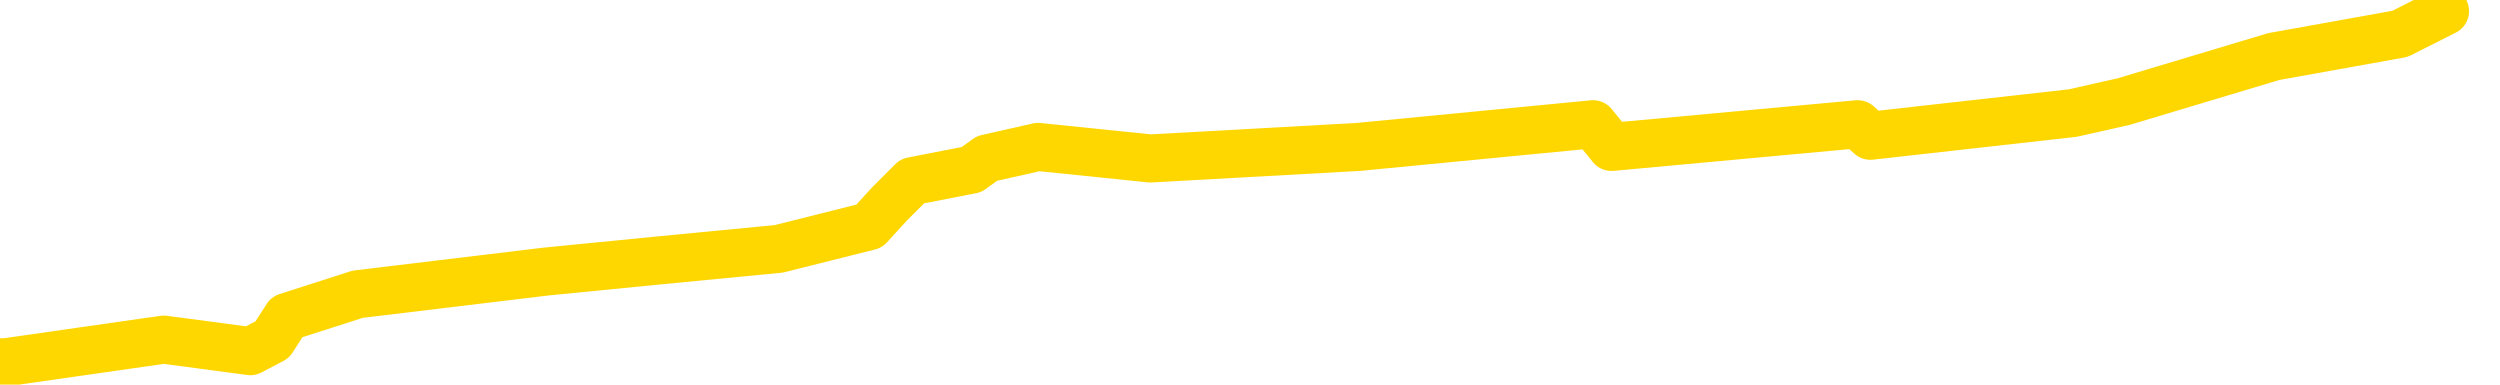 <svg xmlns="http://www.w3.org/2000/svg" version="1.1" viewBox="0 0 6500 1000">
	<path fill="none" stroke="gold" stroke-width="125" stroke-linecap="round" stroke-linejoin="round" d="M0 942  L14 942 L426 883 L651 913 L708 883 L746 824 L930 765 L1420 706 L1714 677 L2025 647 L2260 588 L2313 530 L2372 471 L2526 441 L2566 412 L2699 382 L2991 412 L3532 382 L4142 323 L4190 382 L4830 323 L4863 353 L5389 294 L5522 264 L5912 147 L6240 88 L6357 29" />
</svg>
